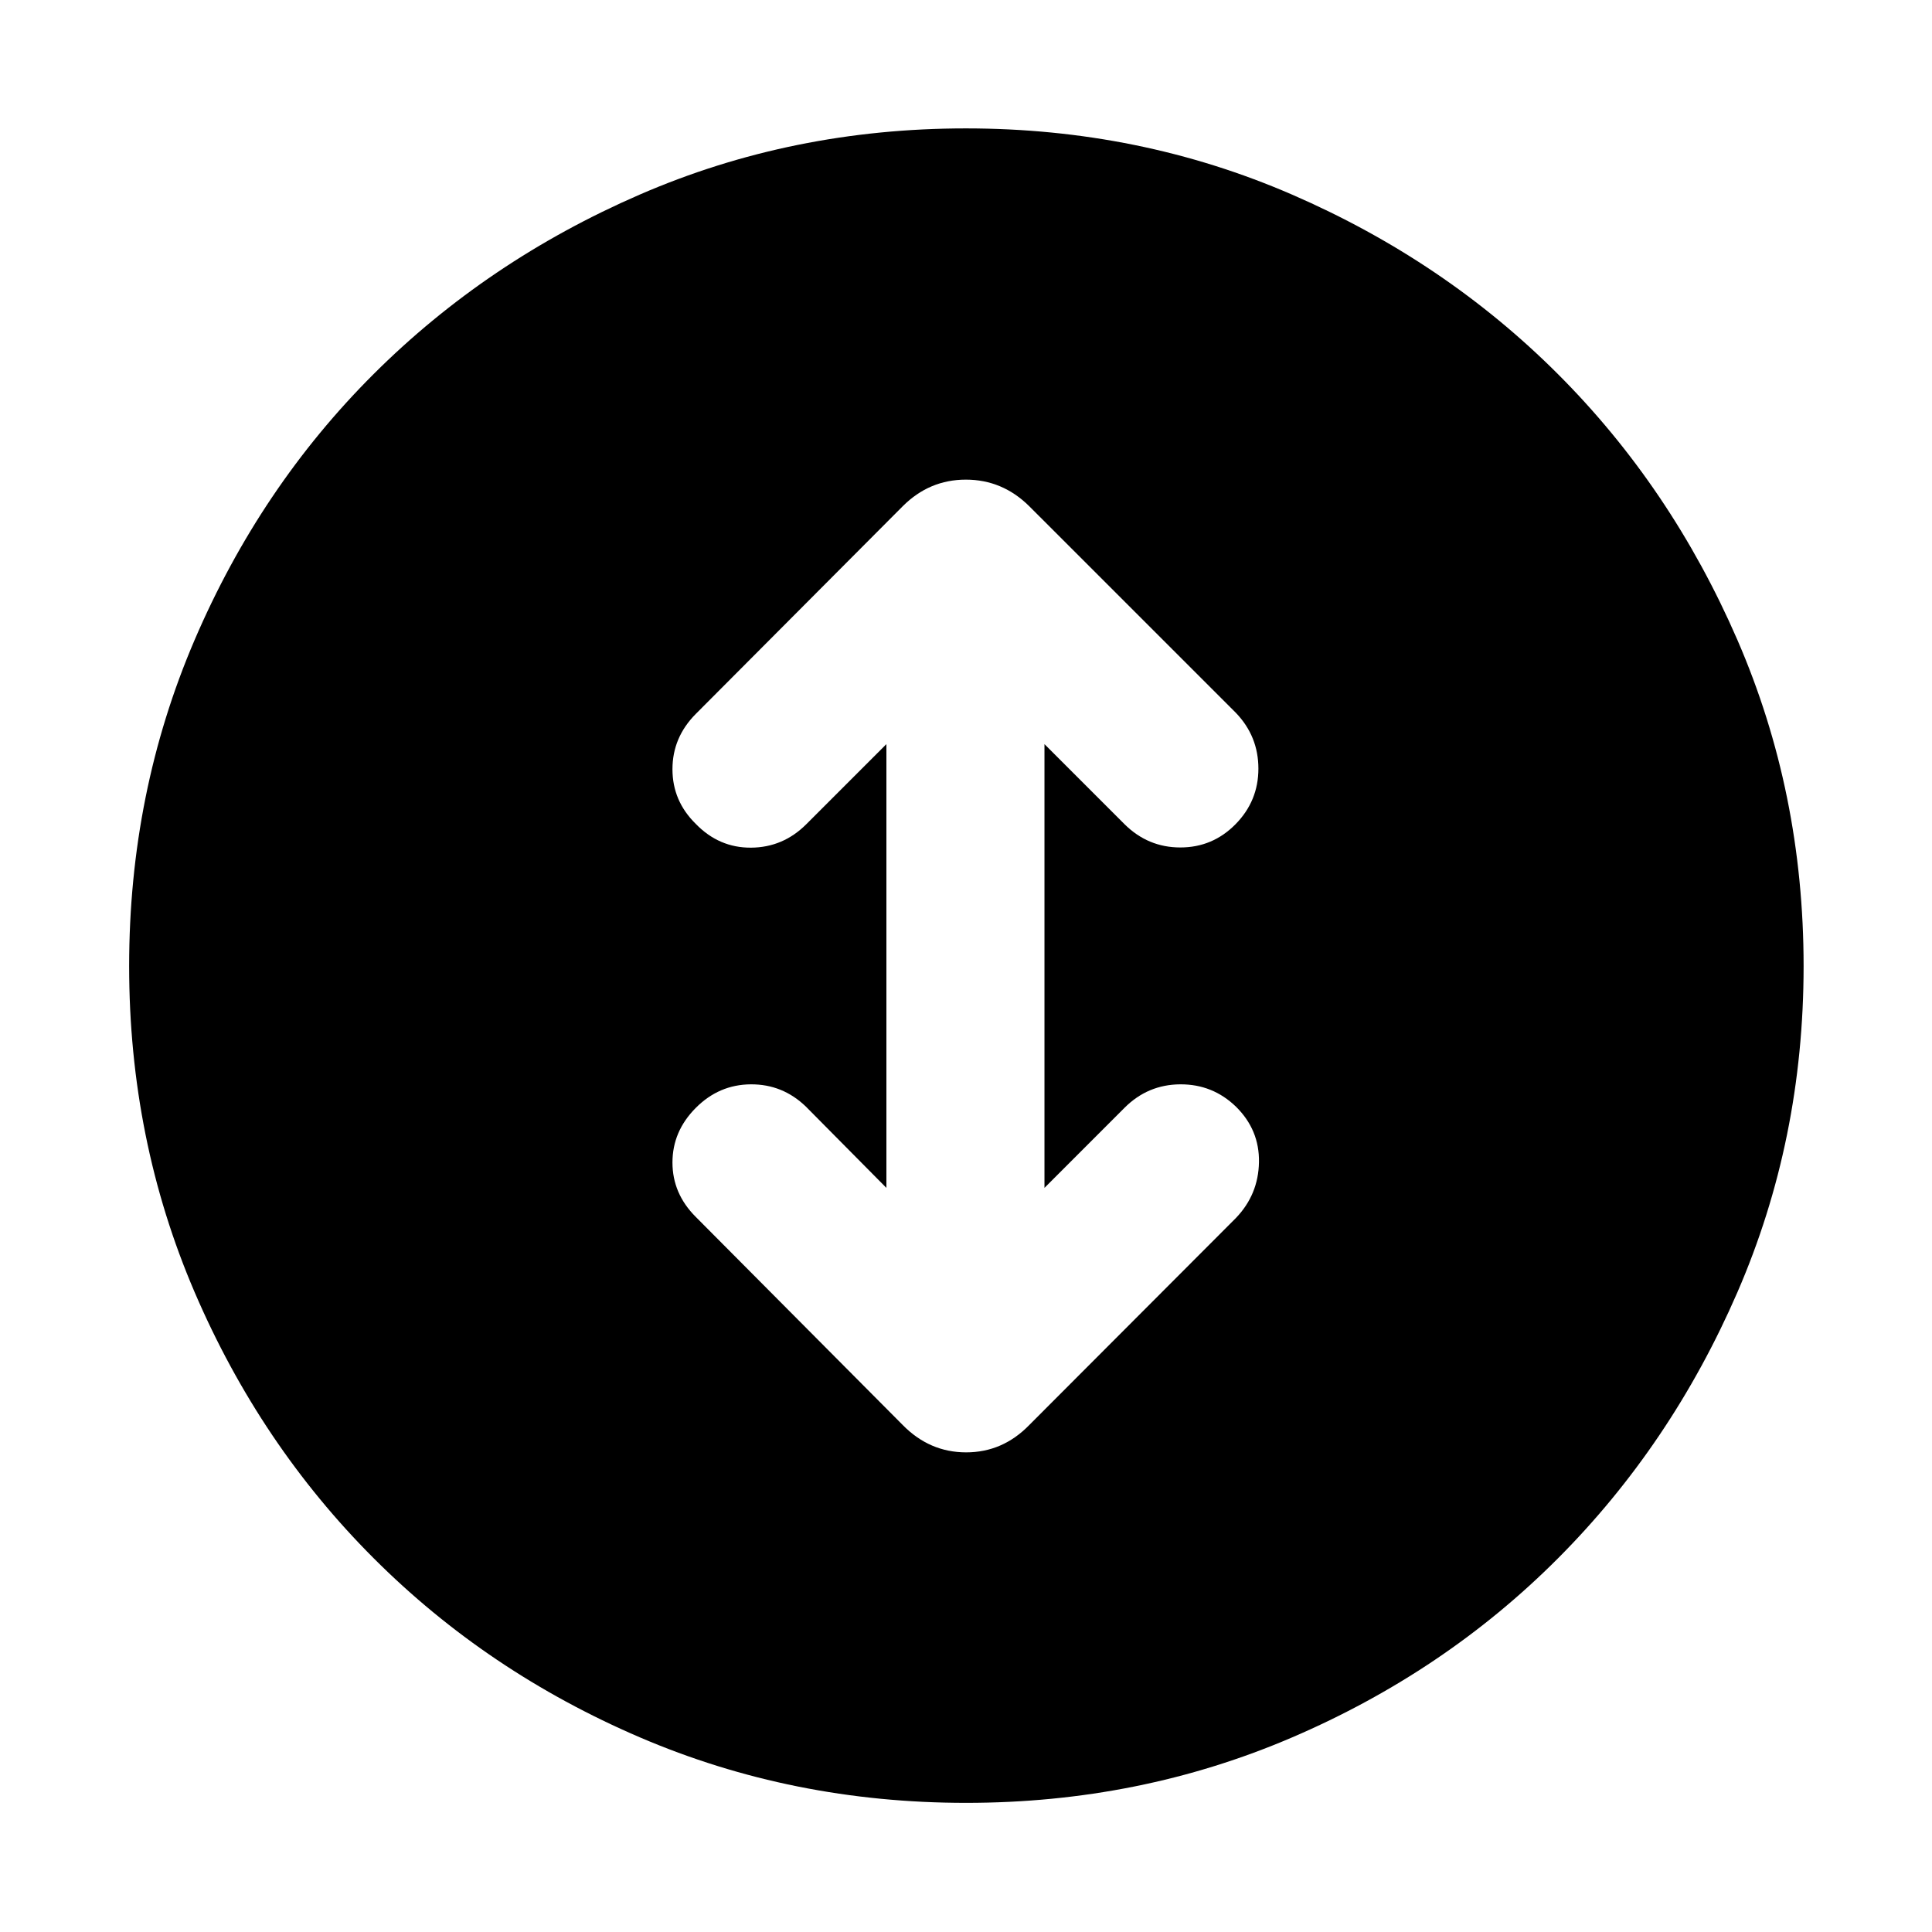 <svg xmlns="http://www.w3.org/2000/svg" height="40" viewBox="0 -960 960 960" width="40"><path d="M480.05-64.17q-86.25 0-162.08-32.54-75.83-32.54-132.27-88.99-56.45-56.44-88.99-132.22-32.54-75.77-32.54-162.03 0-86.25 32.54-162.08 32.54-75.83 88.93-132.09 56.4-56.26 132.2-89.17 75.81-32.91 162.11-32.91 86.29 0 162.1 32.91 75.81 32.91 132.07 89.17 56.26 56.26 89.17 132.07 32.91 75.81 32.91 162.1 0 86.3-32.91 162.11-32.91 75.8-89.17 132.2-56.26 56.39-132.04 88.93-75.77 32.54-162.03 32.54Zm-39.6-305.58-39.99-40.37q-11.55-11.17-27.38-11.08-15.83.1-27.38 11.73-11.56 11.63-11.56 27.1t11.56 27.02l102.87 103.44q13.33 13.58 31.5 13.58 18.16 0 31.36-13.58l102.69-102.87q11.17-11.65 11.45-27.72.29-16.07-11.45-27.62-11.55-11.17-27.67-11.08-16.12.1-27.67 11.65l-39.79 39.8v-220.5l39.79 39.8q11.65 11.55 27.72 11.55t27.43-11.55q11.36-11.55 11.36-27.62 0-16.06-11.17-27.71L511.43-708.46q-13.33-13.21-31.5-13.21-18.16 0-31.36 13.21L345.7-605.22q-11.56 11.65-11.56 27.44 0 15.78 11.56 27.14 11.55 11.93 27.47 11.84 15.93-.1 27.48-11.65l39.8-39.8v220.5Z"/></svg>